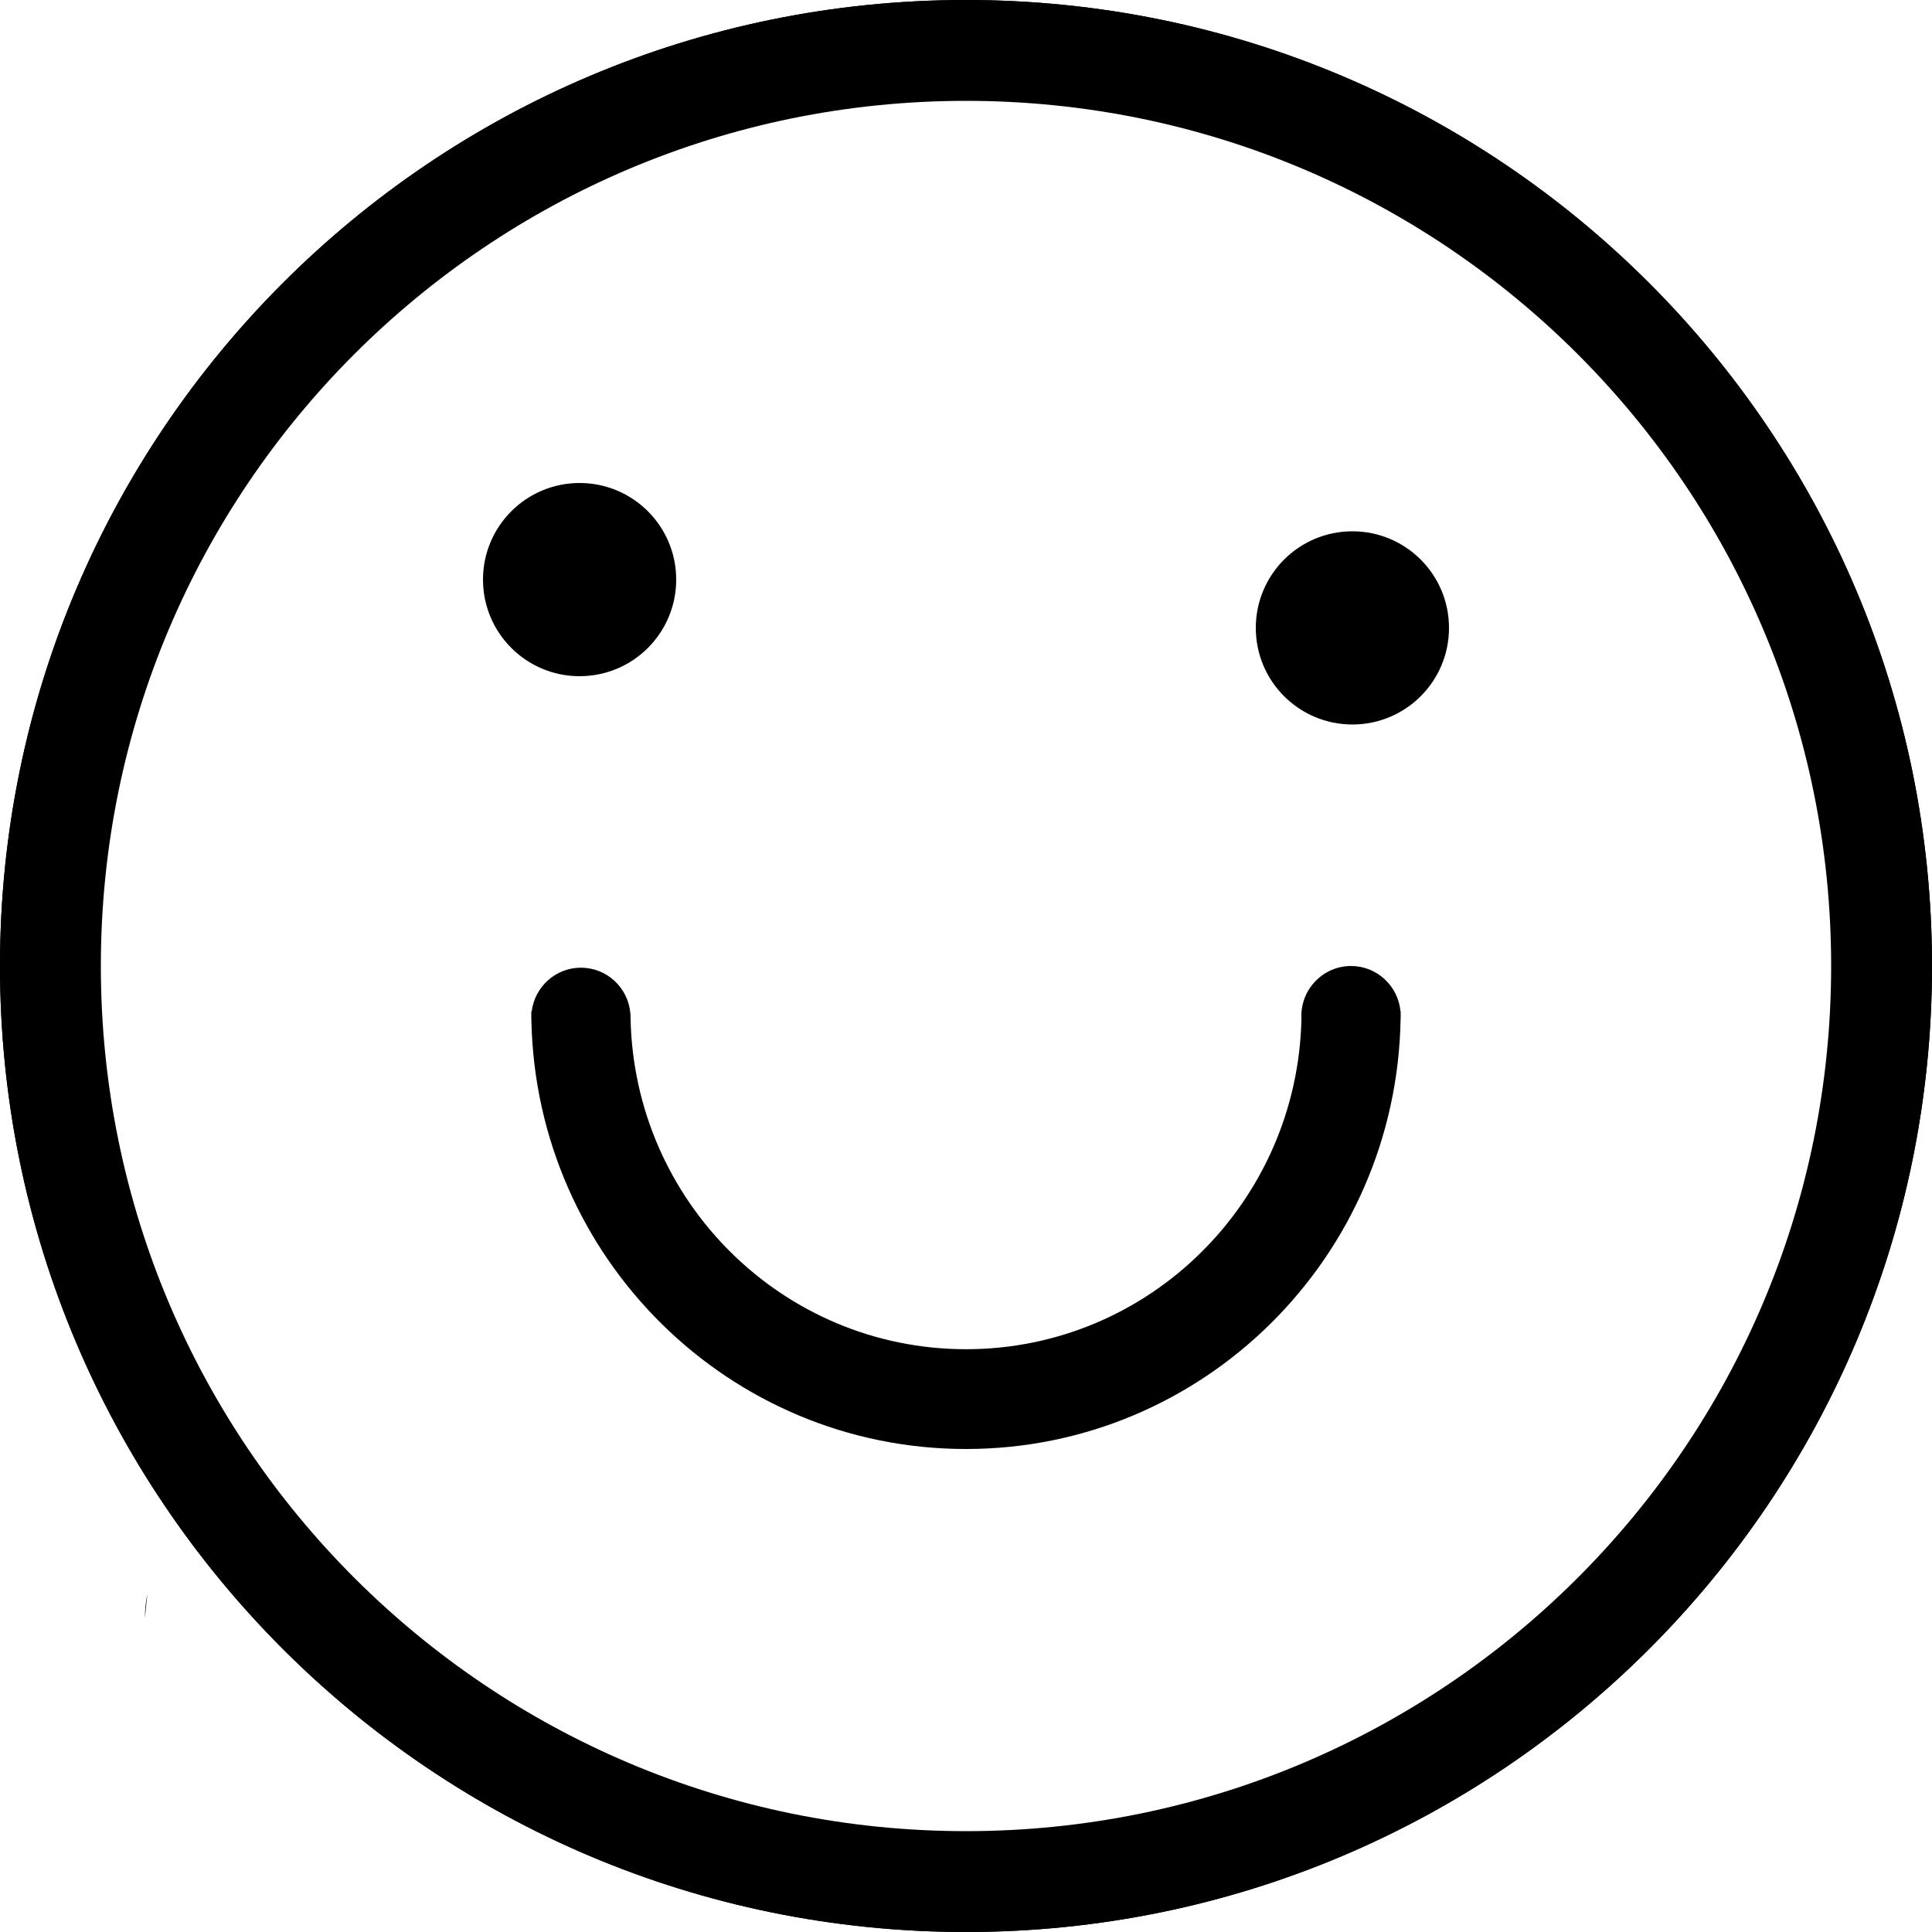 <?xml version="1.0" encoding="UTF-8"?>
<svg width="40px" height="40px" viewBox="0 0 40 40" version="1.1" xmlns="http://www.w3.org/2000/svg" xmlns:xlink="http://www.w3.org/1999/xlink">
    <!-- Generator: Sketch 48.2 (47327) - http://www.bohemiancoding.com/sketch -->
    <title>成功表情</title>
    <desc>Created with Sketch.</desc>
    <defs></defs>
    <g id="分享成功" stroke="none" stroke-width="1" fill="none" fill-rule="evenodd" transform="translate(-168, -478)">
        <g id="浮层" fill="#000000" fill-rule="nonzero">
            <g id="成功表情" transform="translate(168, 478)">
                <path d="M20,0 C8.954,0 0,8.954 0,20 C0,31.046 8.954,40 20,40 C31.046,40 40,31.046 40,20 C40,8.954 31.046,0 20,0 Z M20,38.4 C9.838,38.4 1.6,30.162 1.6,20 C1.6,9.838 9.838,1.6 20,1.6 C30.162,1.6 38.4,9.838 38.4,20 C38.4,30.162 30.162,38.4 20,38.4 Z" id="Shape"></path>
                <path d="M3,33.5 C3.015,33.333 3.035,33.167 3.052,33 C3.018,33.164 3,33.331 3,33.5 Z" id="Shape"></path>
                <path d="M20,0 C8.954,0 0,8.954 0,20 C0,31.046 8.954,40 20,40 C31.046,40 40,31.046 40,20 C40,8.954 31.046,0 20,0 Z M20,37.912 C10.107,37.912 2.088,29.893 2.088,20 C2.088,10.107 10.107,2.088 20,2.088 C29.893,2.088 37.912,10.107 37.912,20 C37.912,29.893 29.893,37.912 20,37.912 Z" id="Shape"></path>
                <path d="M28.999,21.004 C28.999,20.983 29,20.962 29,20.941 L28.996,20.941 C28.948,20.413 28.508,20 27.972,20 C27.404,20 26.943,20.463 26.943,21.035 C26.943,21.053 26.944,21.07 26.945,21.088 C26.867,24.882 23.788,27.934 20,27.934 C16.209,27.934 13.128,24.877 13.055,21.078 C13.055,21.075 13.055,21.072 13.055,21.069 C13.055,21.051 13.055,21.033 13.054,21.015 C13.054,21.005 13.053,20.996 13.053,20.986 C13.053,20.984 13.052,20.982 13.051,20.98 C13.006,20.45 12.565,20.035 12.028,20.035 C11.503,20.035 11.071,20.43 11.008,20.941 L11,20.941 C11,20.969 11.001,20.998 11.001,21.026 C11,21.041 11,21.055 11,21.069 C11,21.092 11.001,21.115 11.002,21.138 C11.107,26.05 15.095,30 20,30 C24.919,30 28.915,26.028 28.998,21.097 C28.999,21.076 29,21.056 29,21.035 C29,21.024 29,21.014 28.999,21.004 Z" id="Shape"></path>
                <path d="M10,12 C10,13.105 10.895,14 12,14 C13.105,14 14,13.105 14,12 C14,10.895 13.105,10 12,10 C10.895,10 10,10.895 10,12 Z" id="Shape"></path>
                <path d="M26,13 C26,14.105 26.895,15 28,15 C29.105,15 30,14.105 30,13 C30,11.895 29.105,11 28,11 C26.895,11 26,11.895 26,13 Z" id="Shape"></path>
            </g>
        </g>
    </g>
</svg>